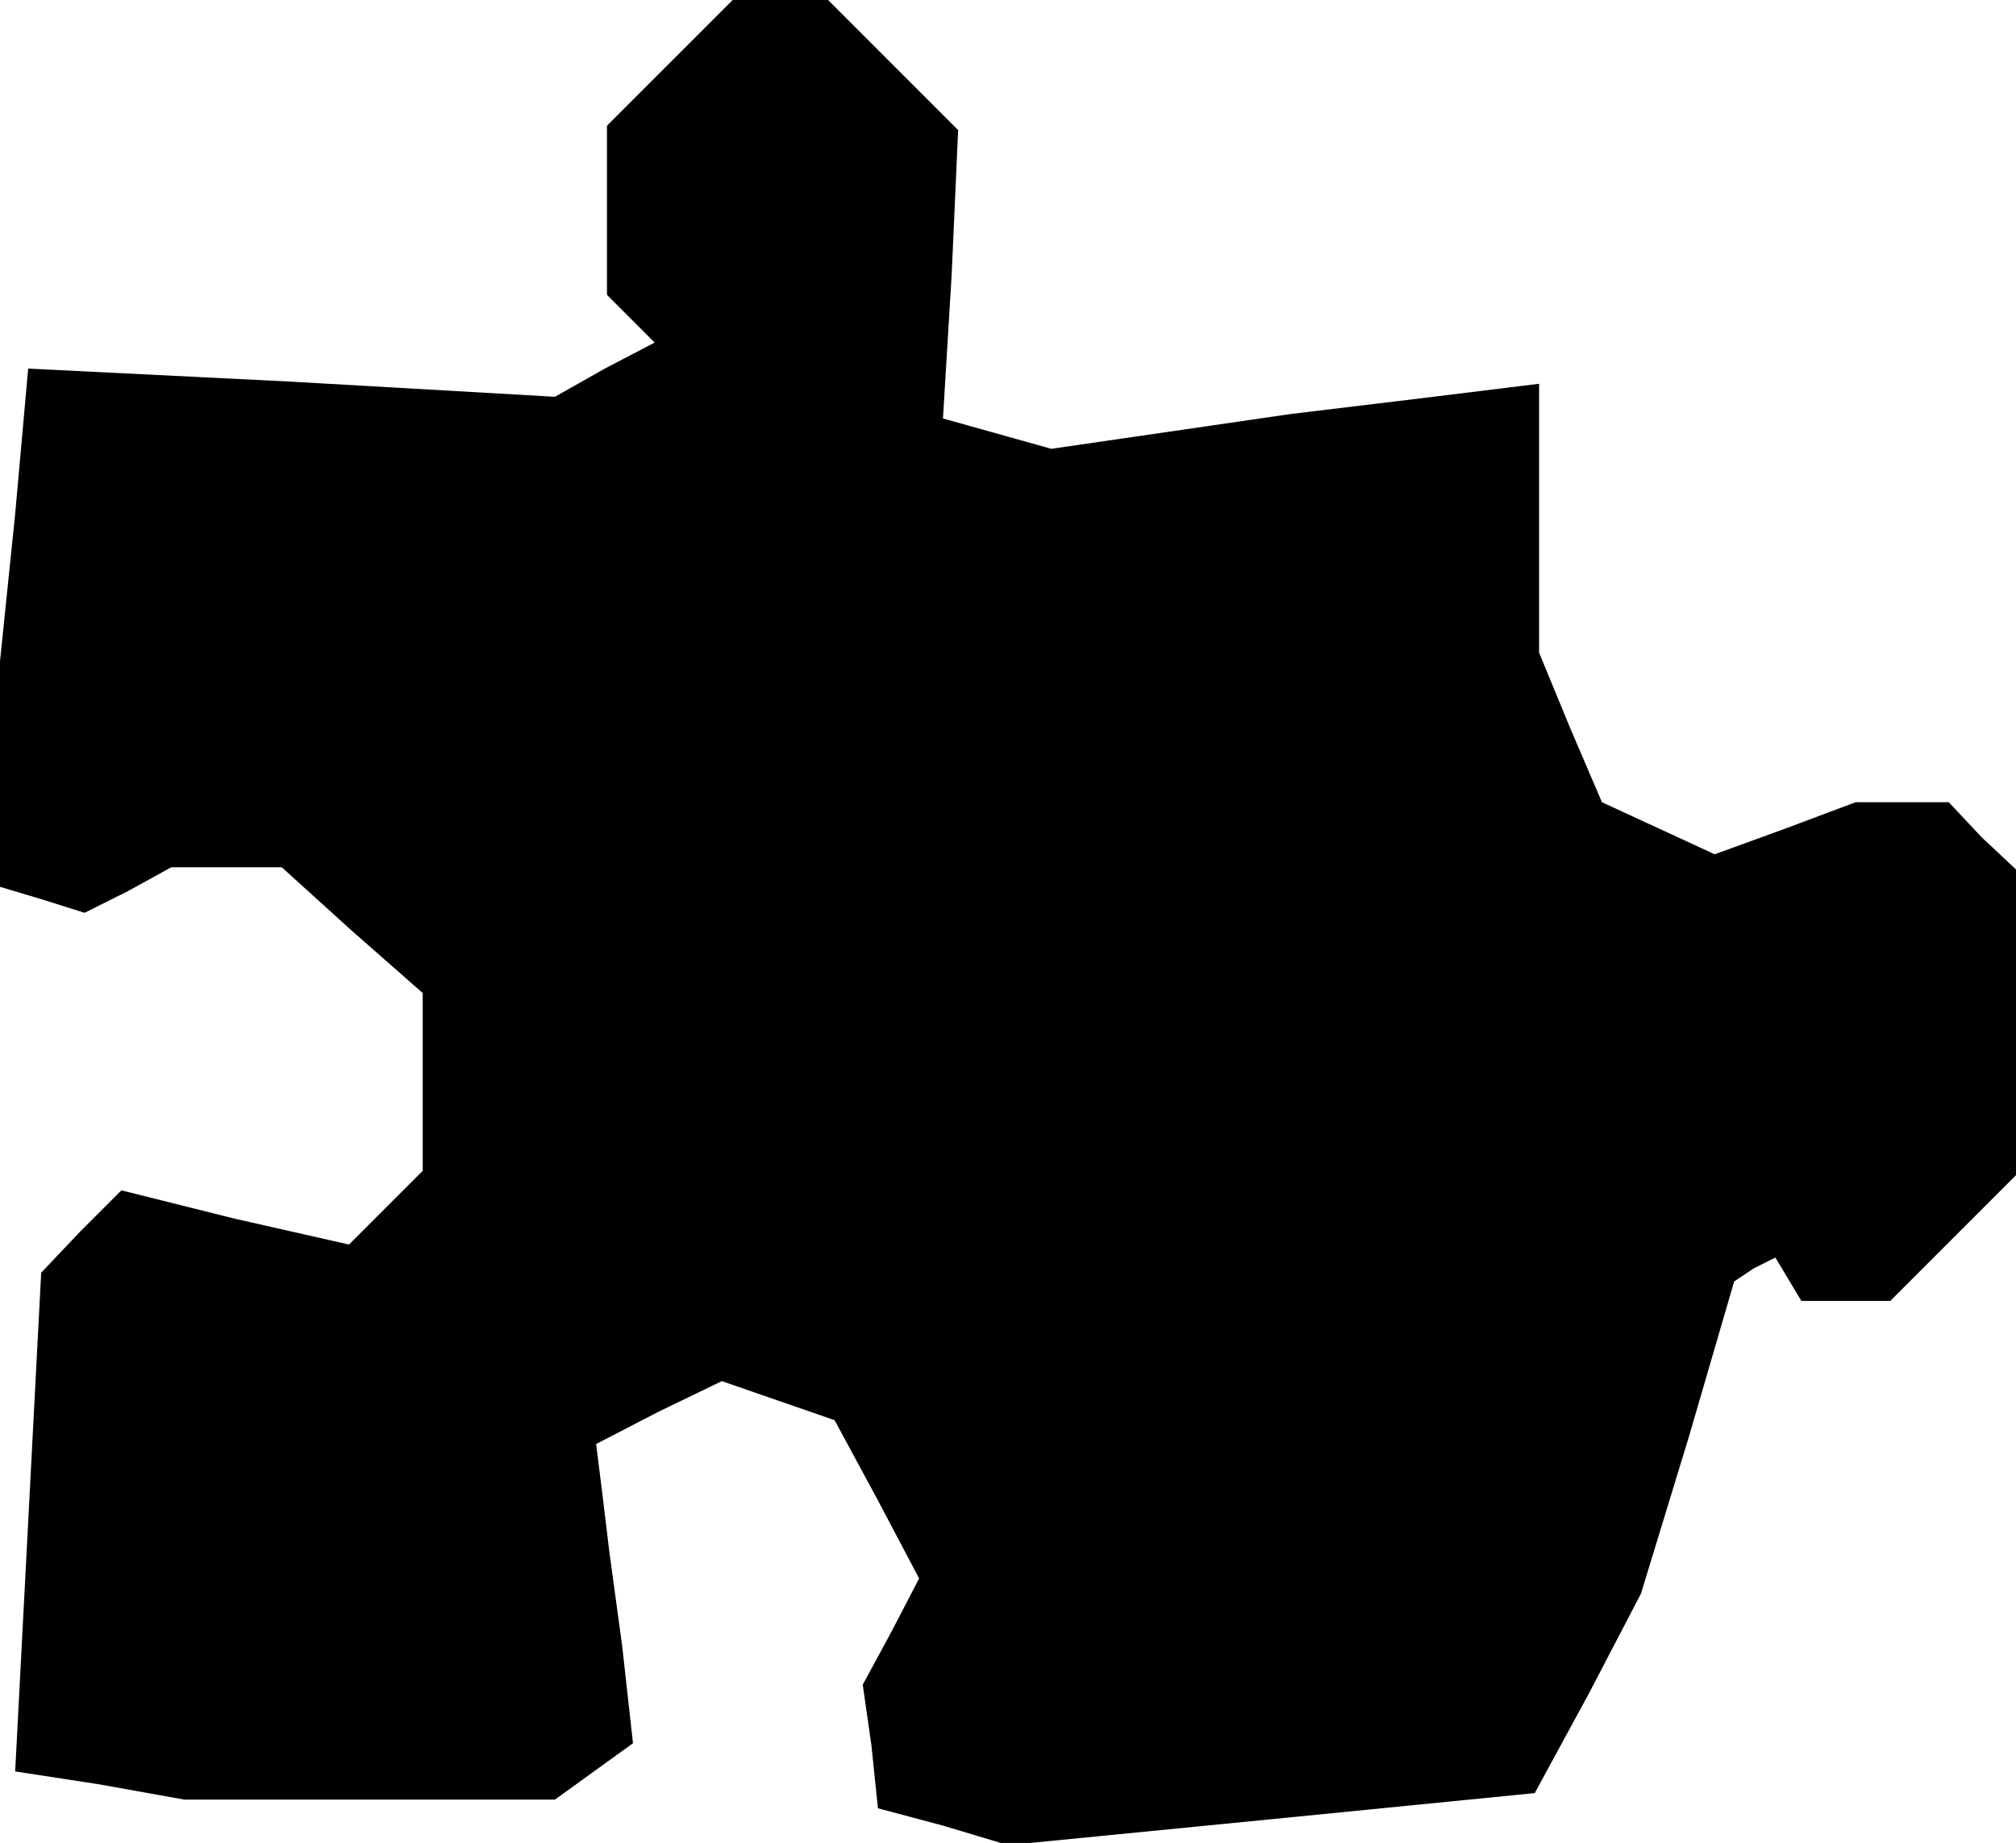 <?xml version="1.0" standalone="no"?>
<!DOCTYPE svg PUBLIC "-//W3C//DTD SVG 20010904//EN"
 "http://www.w3.org/TR/2001/REC-SVG-20010904/DTD/svg10.dtd">
<svg version="1.0" xmlns="http://www.w3.org/2000/svg"
 width="93pt" height="85pt" viewBox="0 0 93 85"
 preserveAspectRatio="xMidYMid meet">
<g transform="translate(0,85) scale(0.1,-0.1)"
fill="#000000" stroke="none">
<path d="M309 821 l-29 -29 0 -39 0 -39 11 -11 11 -11 -23 -12 -23 -13 -122 7
-121 6 -6 -67 -7 -68 0 -52 0 -52 20 -6 19 -6 20 10 20 11 25 0 26 0 32 -29
33 -29 0 -41 0 -41 -17 -17 -17 -17 -53 12 -52 13 -19 -19 -18 -19 -6 -115 -6
-115 39 -6 39 -7 86 0 85 0 18 13 18 13 -5 45 -6 44 -3 25 -3 24 29 15 29 14
26 -9 26 -9 20 -37 19 -36 -13 -25 -13 -24 4 -28 3 -29 30 -8 30 -9 122 12
121 12 25 46 24 46 22 72 21 72 9 6 10 5 6 -10 6 -10 20 0 21 0 29 29 29 29 0
71 0 70 -16 15 -15 16 -22 0 -21 0 -32 -12 -33 -12 -26 12 -26 12 -15 35 -14
34 0 62 0 62 -57 -7 -58 -7 -55 -8 -55 -8 -25 7 -25 7 4 66 3 67 -30 30 -30
30 -22 0 -22 0 -29 -29z"/>
</g>
</svg>
